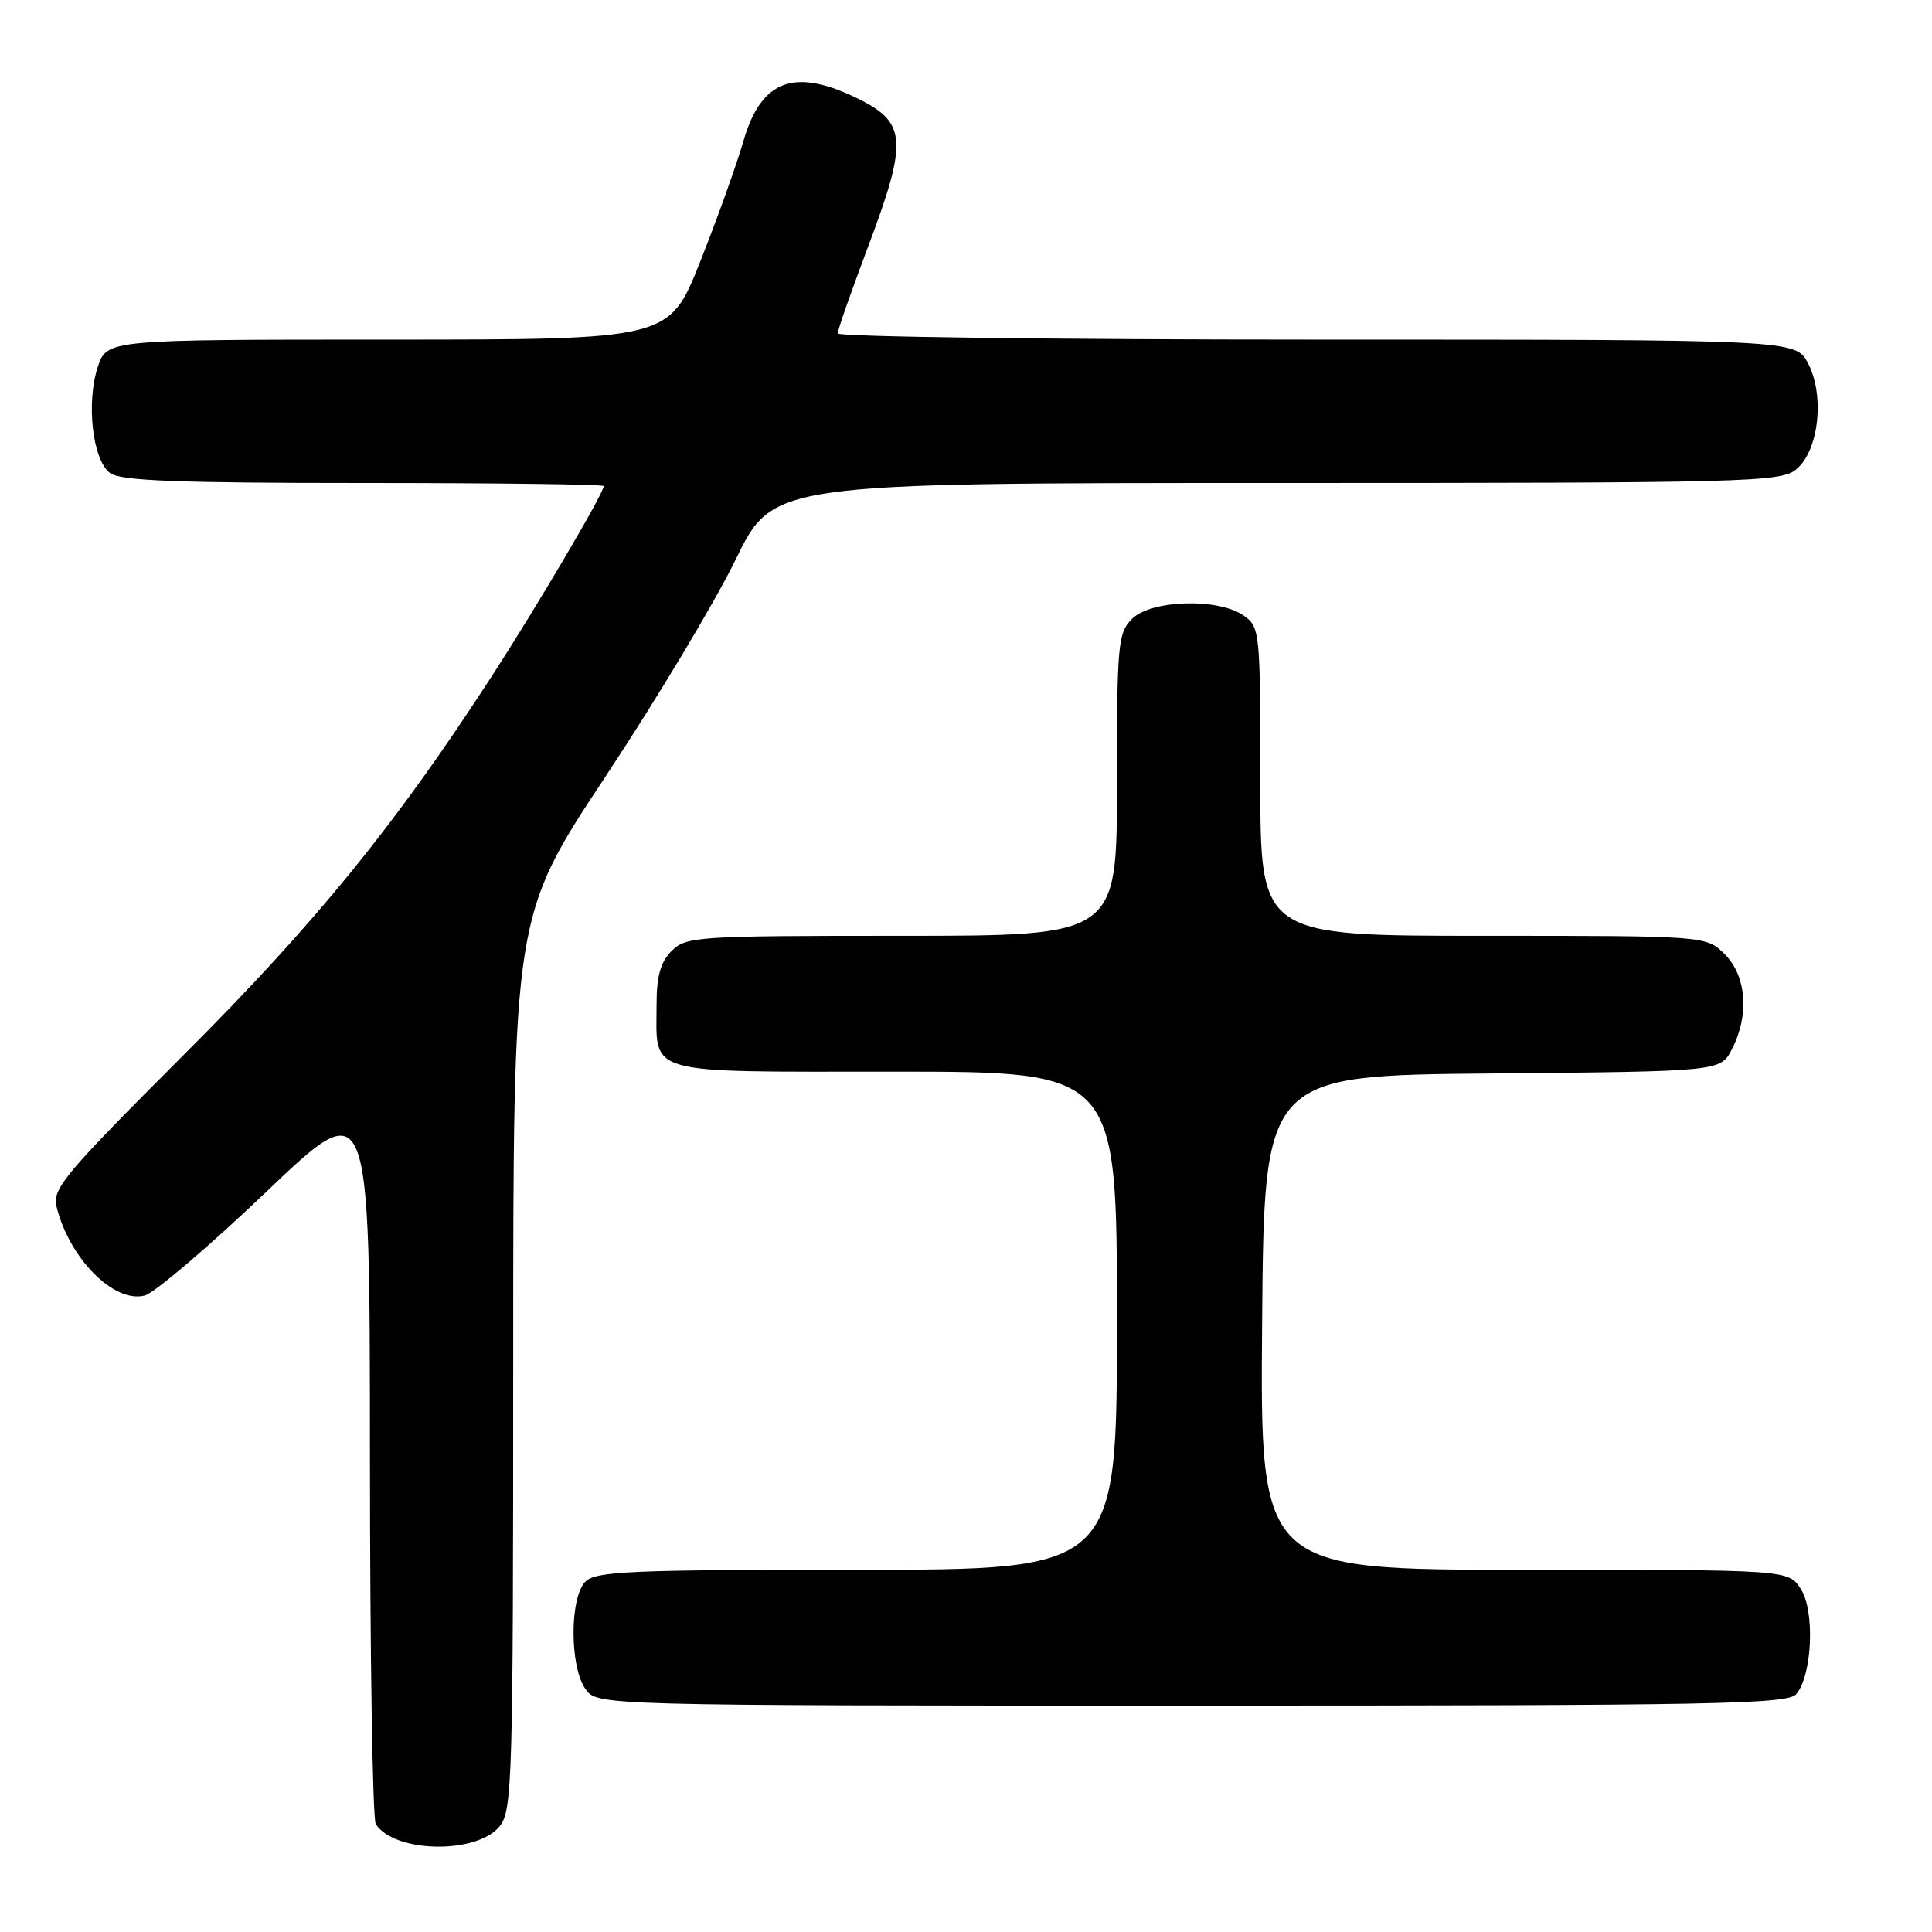 <?xml version="1.0" encoding="UTF-8" standalone="no"?>
<!DOCTYPE svg PUBLIC "-//W3C//DTD SVG 1.1//EN" "http://www.w3.org/Graphics/SVG/1.1/DTD/svg11.dtd" >
<svg xmlns="http://www.w3.org/2000/svg" xmlns:xlink="http://www.w3.org/1999/xlink" version="1.1" viewBox="0 0 256 256">
 <g >
 <path fill="currentColor"
d=" M 66.21 241.99 C 67.88 239.92 68.00 235.97 68.00 180.57 C 68.00 121.37 68.00 121.37 80.25 102.87 C 86.99 92.69 94.73 79.79 97.46 74.18 C 102.42 64.00 102.42 64.00 169.10 64.00 C 231.67 64.00 235.91 63.89 237.99 62.21 C 240.99 59.78 241.82 52.48 239.59 48.17 C 237.95 45.00 237.95 45.00 174.47 45.00 C 139.56 45.00 111.00 44.63 111.00 44.18 C 111.00 43.73 112.83 38.51 115.06 32.59 C 120.23 18.86 120.10 16.31 114.04 13.25 C 105.36 8.87 100.87 10.46 98.49 18.75 C 97.57 21.91 94.99 29.11 92.75 34.75 C 88.66 45.00 88.66 45.00 51.41 45.00 C 14.16 45.00 14.16 45.00 12.96 48.62 C 11.39 53.38 12.27 60.99 14.59 62.69 C 15.98 63.71 23.54 64.00 48.19 64.00 C 65.69 64.00 80.00 64.18 80.00 64.41 C 80.00 65.33 71.28 80.15 65.23 89.50 C 52.41 109.31 41.89 122.25 24.24 139.88 C 8.57 155.55 6.91 157.53 7.49 159.88 C 9.18 166.74 15.08 172.70 19.16 171.67 C 20.45 171.34 27.69 165.17 35.25 157.96 C 49.00 144.83 49.00 144.83 49.02 192.67 C 49.02 218.98 49.37 241.04 49.79 241.70 C 52.24 245.54 63.18 245.74 66.21 241.99 Z  M 238.03 224.47 C 240.15 221.91 240.50 213.41 238.60 210.52 C 236.95 208.00 236.95 208.00 201.96 208.00 C 166.97 208.00 166.97 208.00 167.24 175.25 C 167.50 142.50 167.50 142.50 197.73 142.24 C 227.96 141.97 227.96 141.97 229.48 139.04 C 231.82 134.52 231.43 129.34 228.55 126.45 C 226.09 124.00 226.09 124.00 196.55 124.00 C 167.00 124.00 167.00 124.00 167.00 103.56 C 167.00 83.56 166.95 83.08 164.78 81.56 C 161.43 79.21 152.52 79.48 150.00 82.00 C 148.13 83.87 148.00 85.33 148.00 104.00 C 148.00 124.00 148.00 124.00 119.50 124.00 C 92.33 124.00 90.91 124.09 89.00 126.00 C 87.53 127.47 87.00 129.33 87.00 133.07 C 87.00 142.58 84.96 142.00 118.54 142.00 C 148.00 142.00 148.00 142.00 148.00 175.00 C 148.00 208.00 148.00 208.00 113.57 208.00 C 83.61 208.00 78.94 208.20 77.57 209.57 C 75.48 211.67 75.47 220.79 77.56 223.78 C 79.11 226.00 79.11 226.00 157.93 226.00 C 227.54 226.00 236.90 225.82 238.03 224.47 Z "/>
</g>
</svg>